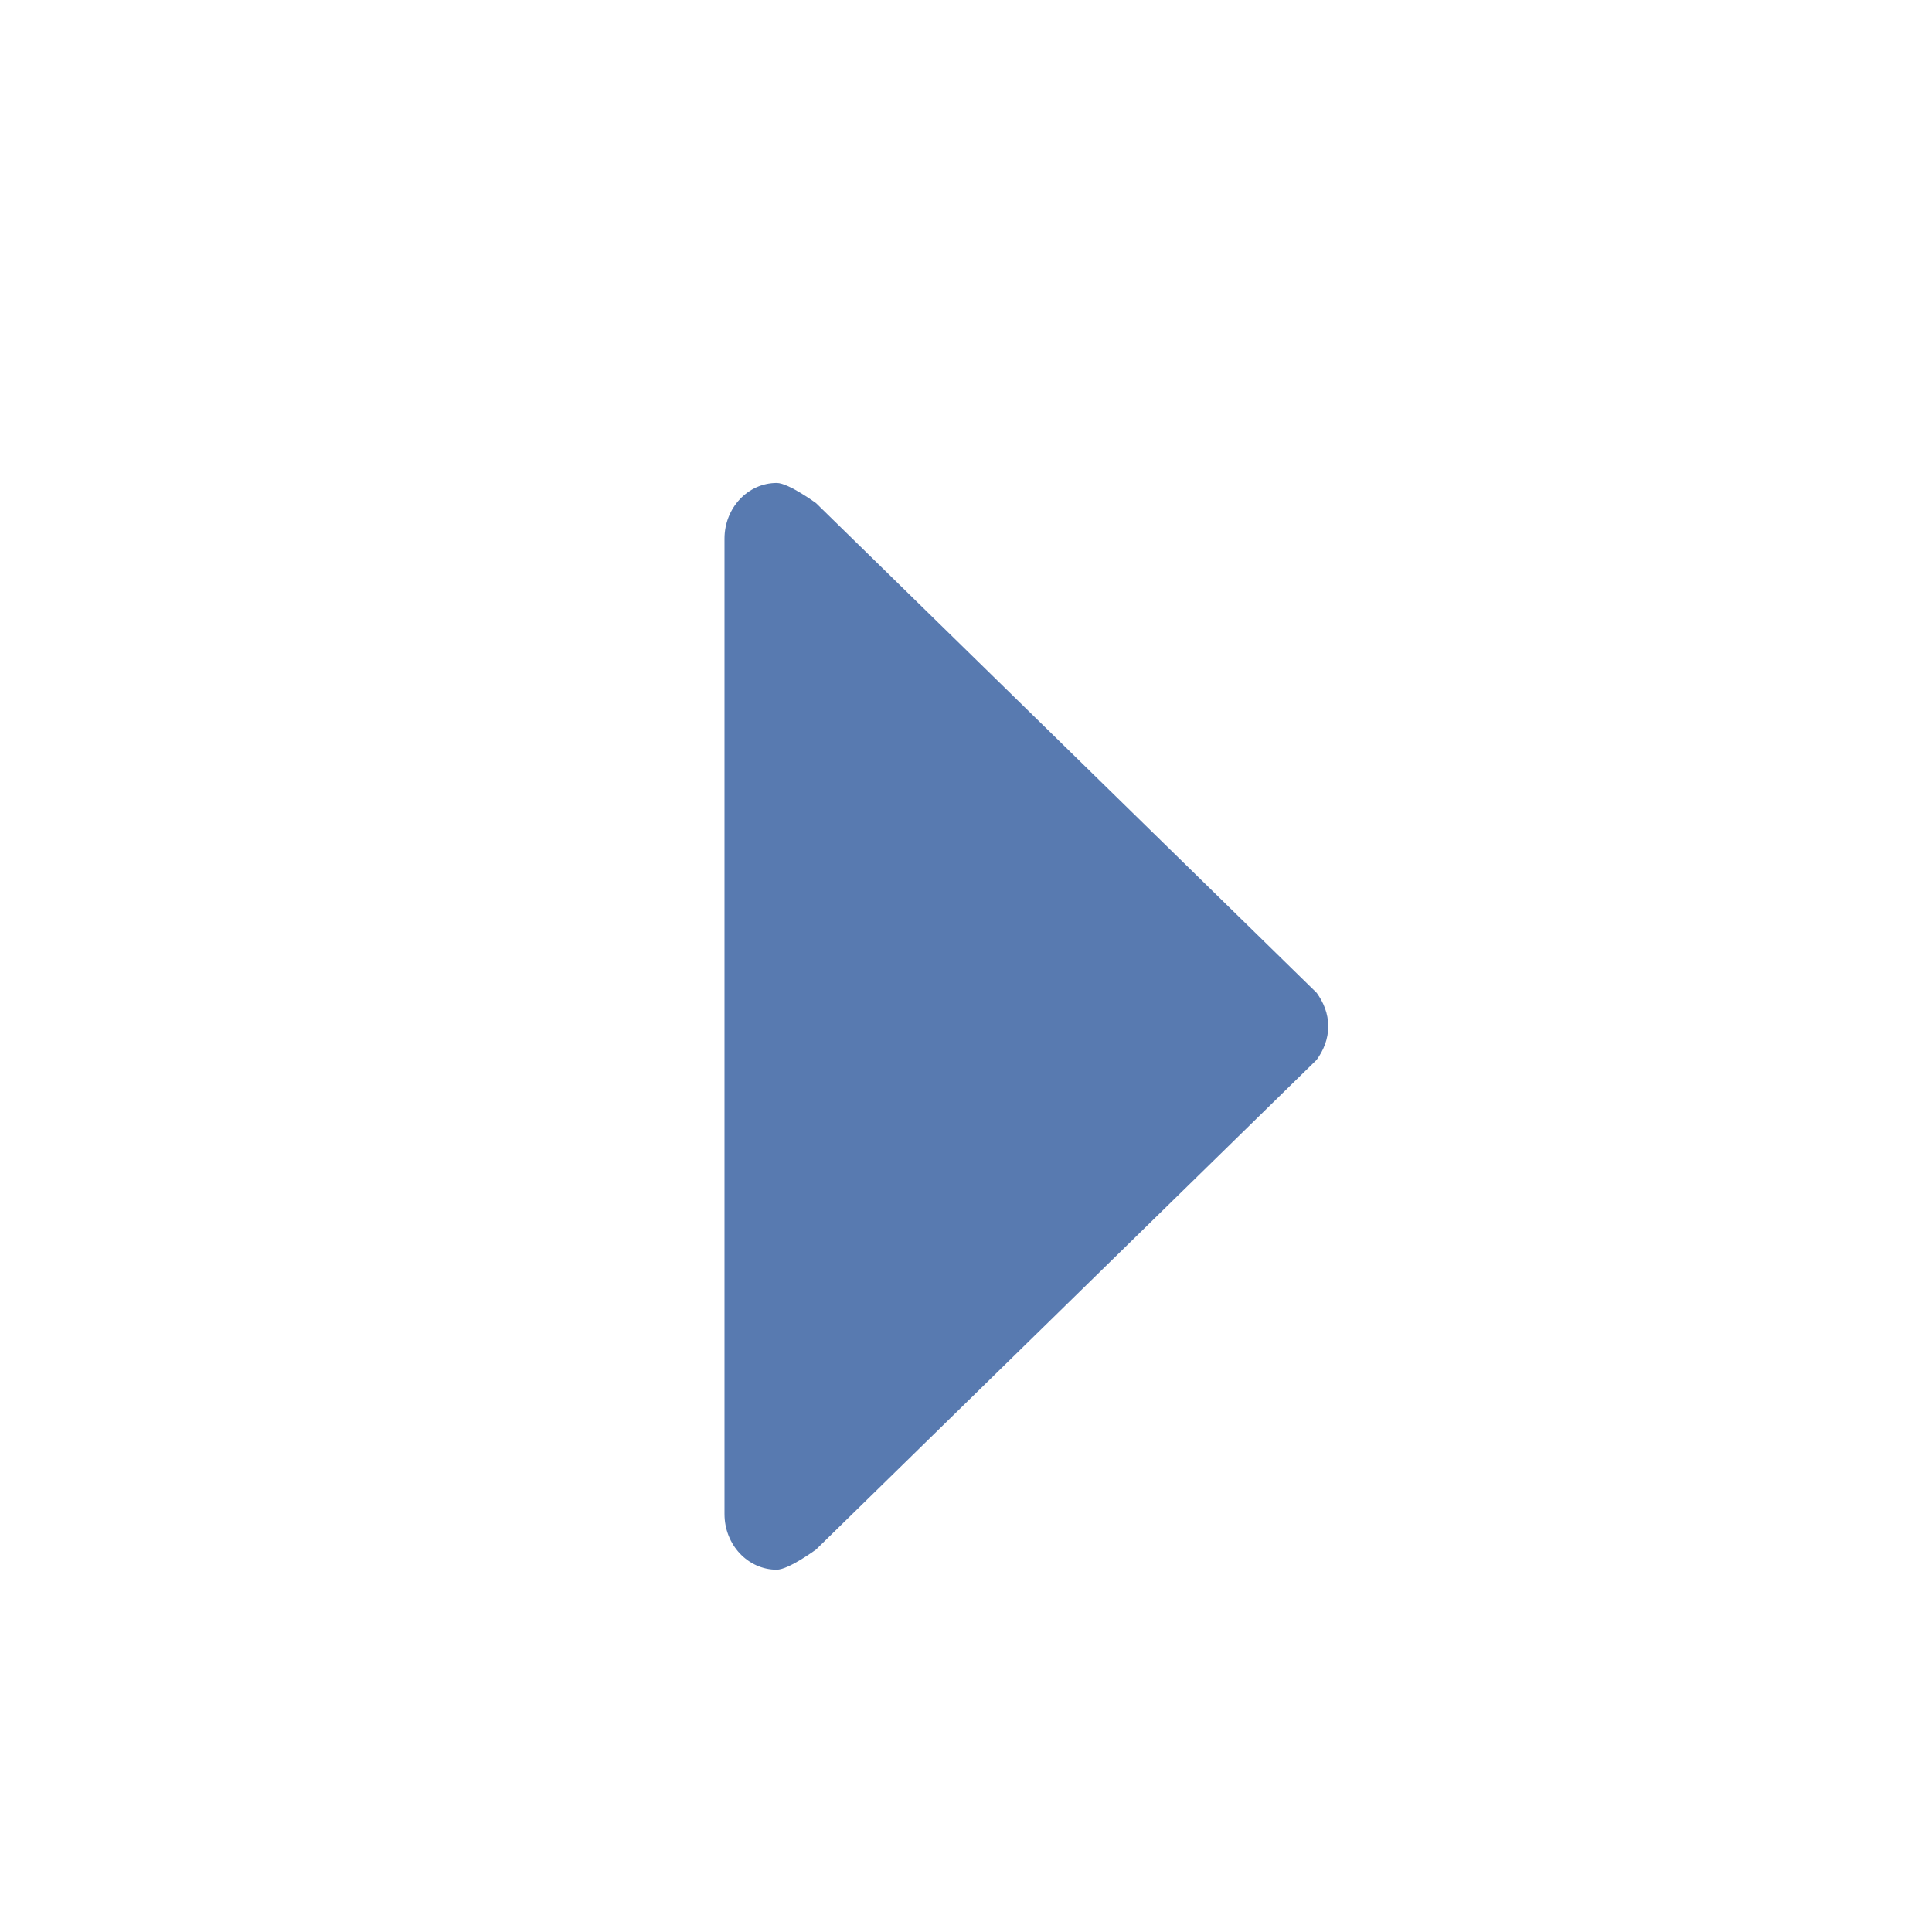<svg version="1.1" xmlns="http://www.w3.org/2000/svg" width="32" height="32" viewBox="0 0 32 32">
<title>DayForward</title>
<path d="M12 8.922v16.155c0 0.509 0.387 0.922 0.865 0.922 0.197 0 0.652-0.335 0.652-0.335l8.291-8.11c0.113-0.156 0.192-0.343 0.192-0.555s-0.079-0.399-0.192-0.555l-8.291-8.11c0 0-0.456-0.335-0.652-0.335-0.477 0-0.865 0.413-0.865 0.922z" fill="#587ab0"></path>
</svg>
